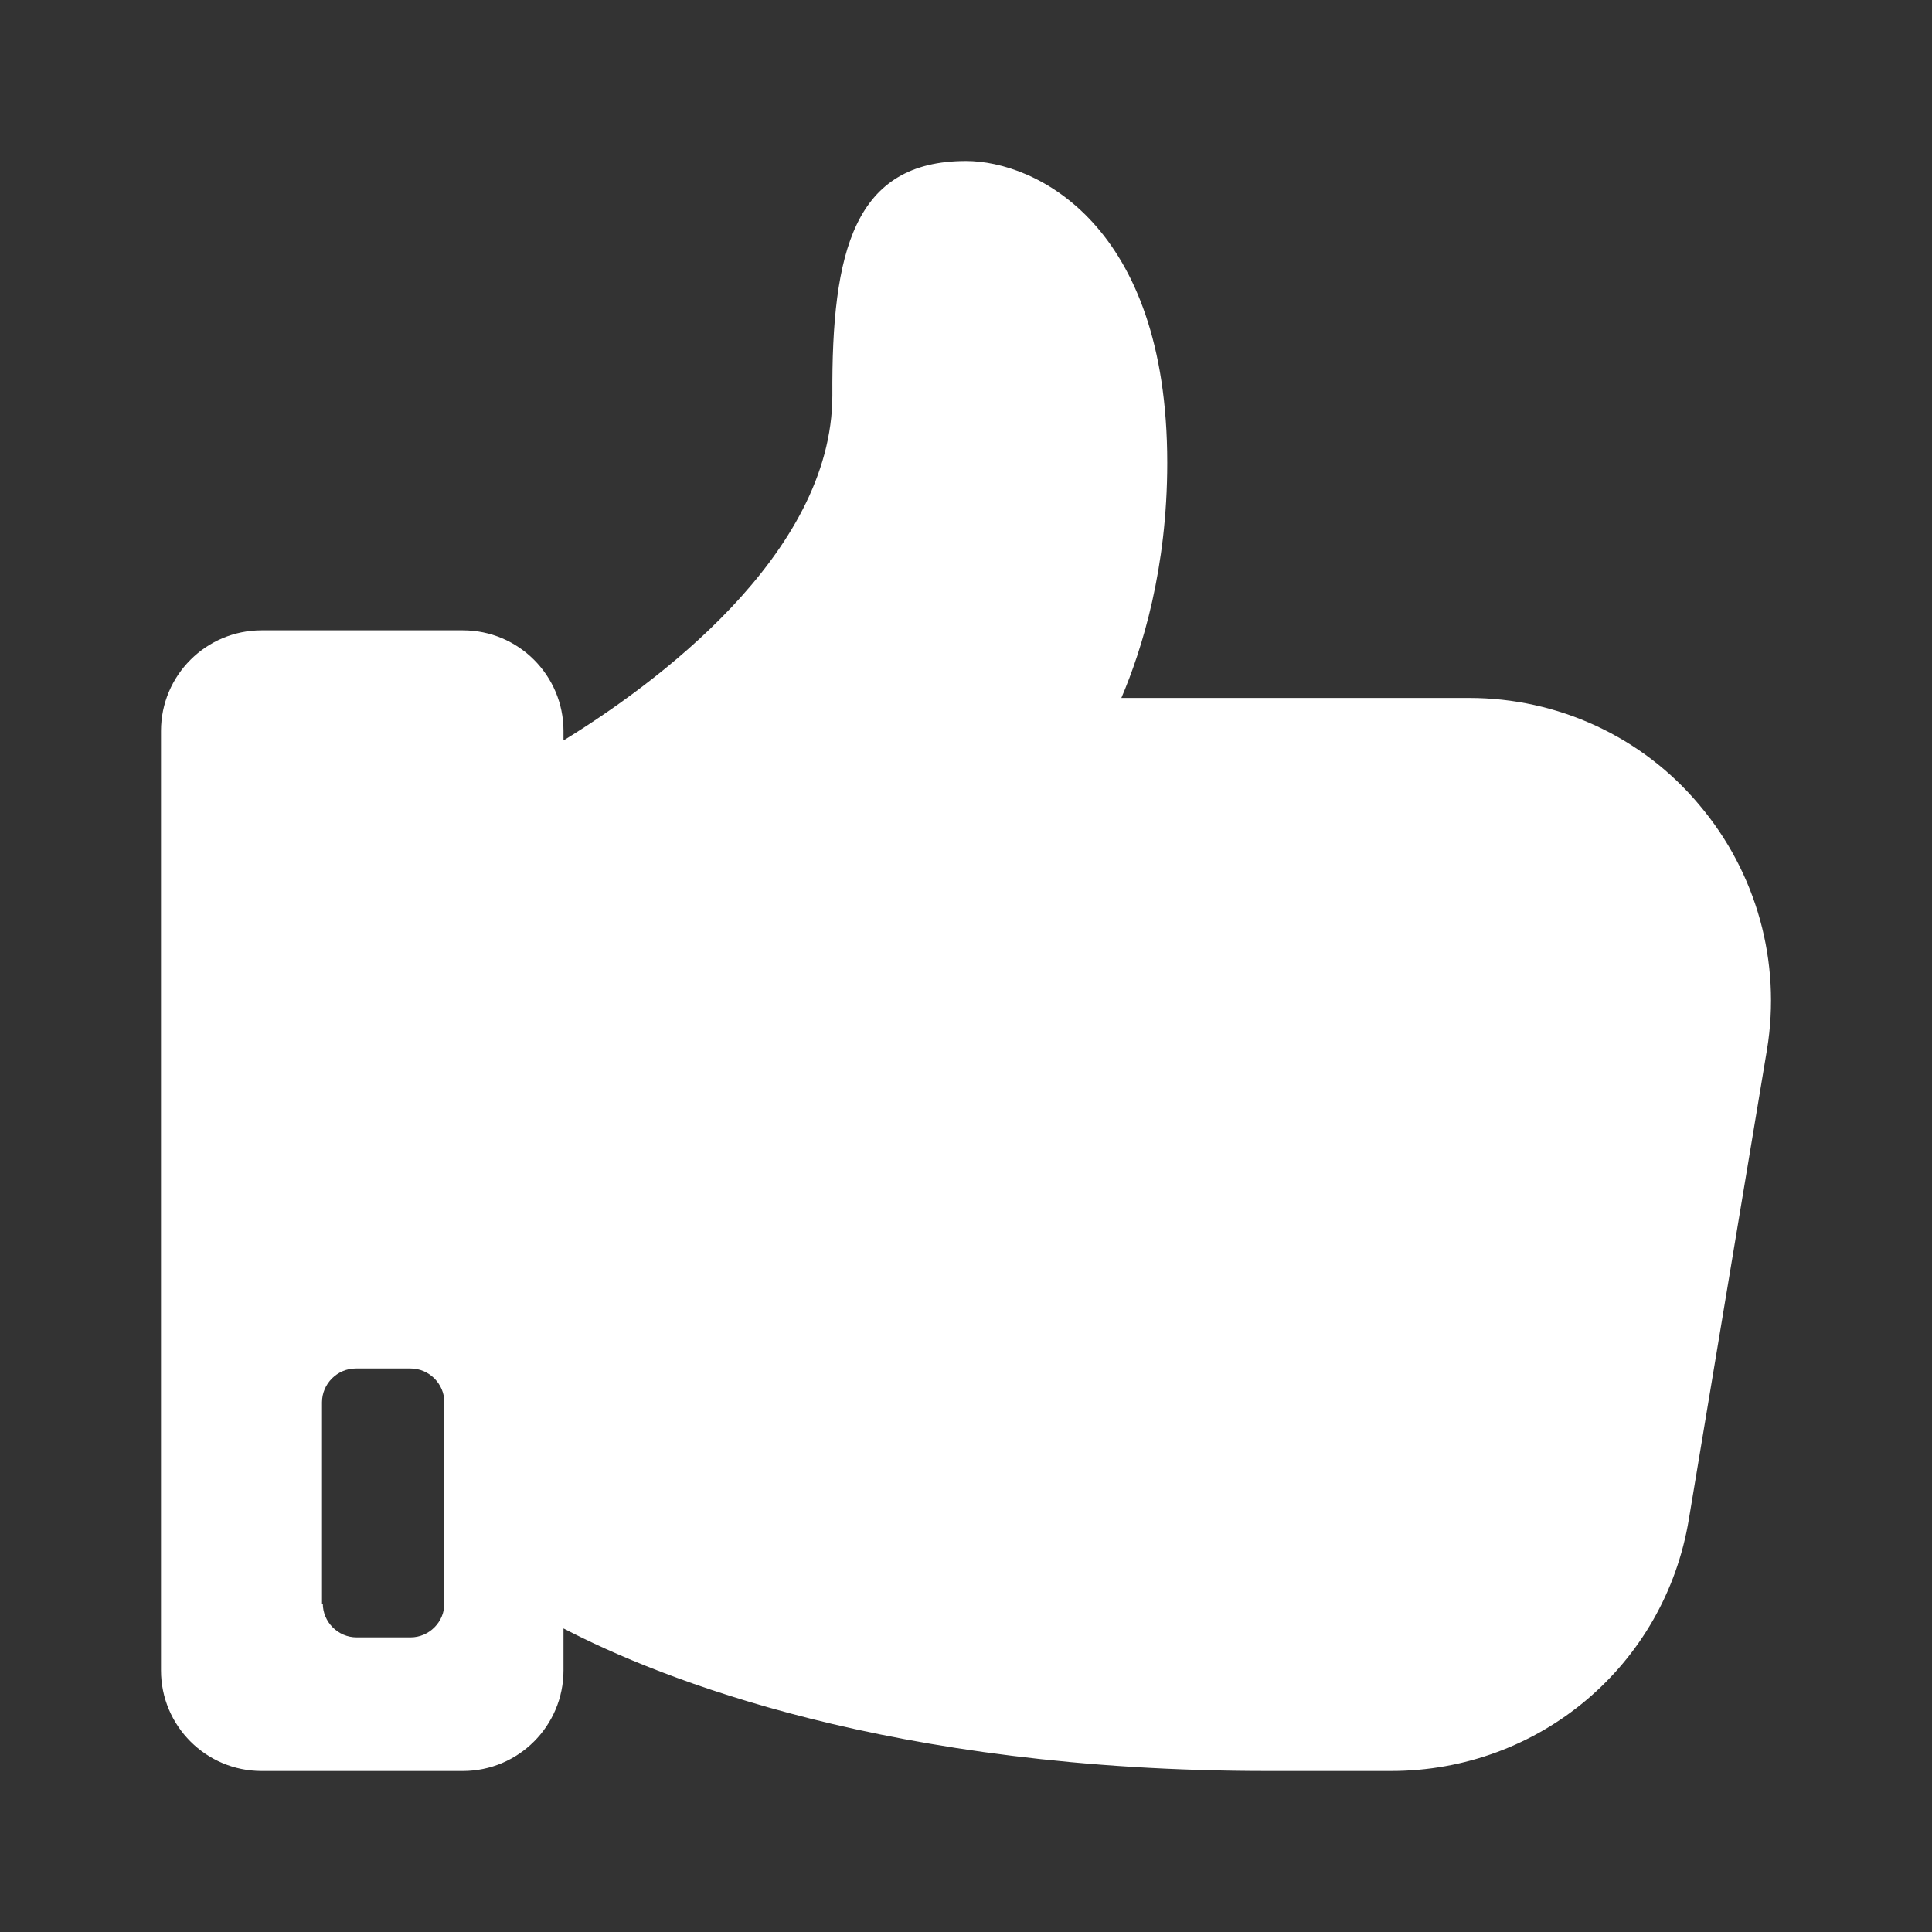 <svg width="24" height="24" viewBox="0 0 24 24" fill="none" xmlns="http://www.w3.org/2000/svg">
<rect x="0" y="0" width="24" height="24" fill="#333333" stroke="none"/>
<path fill-rule="evenodd" clip-rule="evenodd" d="M7 20.229V20.75C7 21.44 6.44 22 5.75 22H3.25C2.56 22 2 21.44 2 20.75V9.08C2 8.39 2.56 7.83 3.25 7.83H5.75C6.44 7.83 7 8.39 7 9.08V9.198C8.103 8.521 10.34 6.902 10.34 4.91C10.33 3.12 10.61 2 12 2C12.86 2 14.5 2.78 14.5 5.75C14.5 7.06 14.19 8.06 13.93 8.67H18.25C19.35 8.67 20.4 9.15 21.11 10C21.82 10.84 22.13 11.95 21.95 13.04L20.98 18.87C20.68 20.69 19.12 22 17.28 22H15.75C11.052 22 8.2 20.853 7 20.229ZM4.01 19.92C4.01 20.15 4.2 20.34 4.43 20.34H5.1C5.33 20.34 5.52 20.15 5.52 19.92V17.42C5.52 17.19 5.33 17 5.1 17H4.42C4.19 17 4 17.19 4 17.42V19.92H4.01Z" fill="white"/>
</svg>
